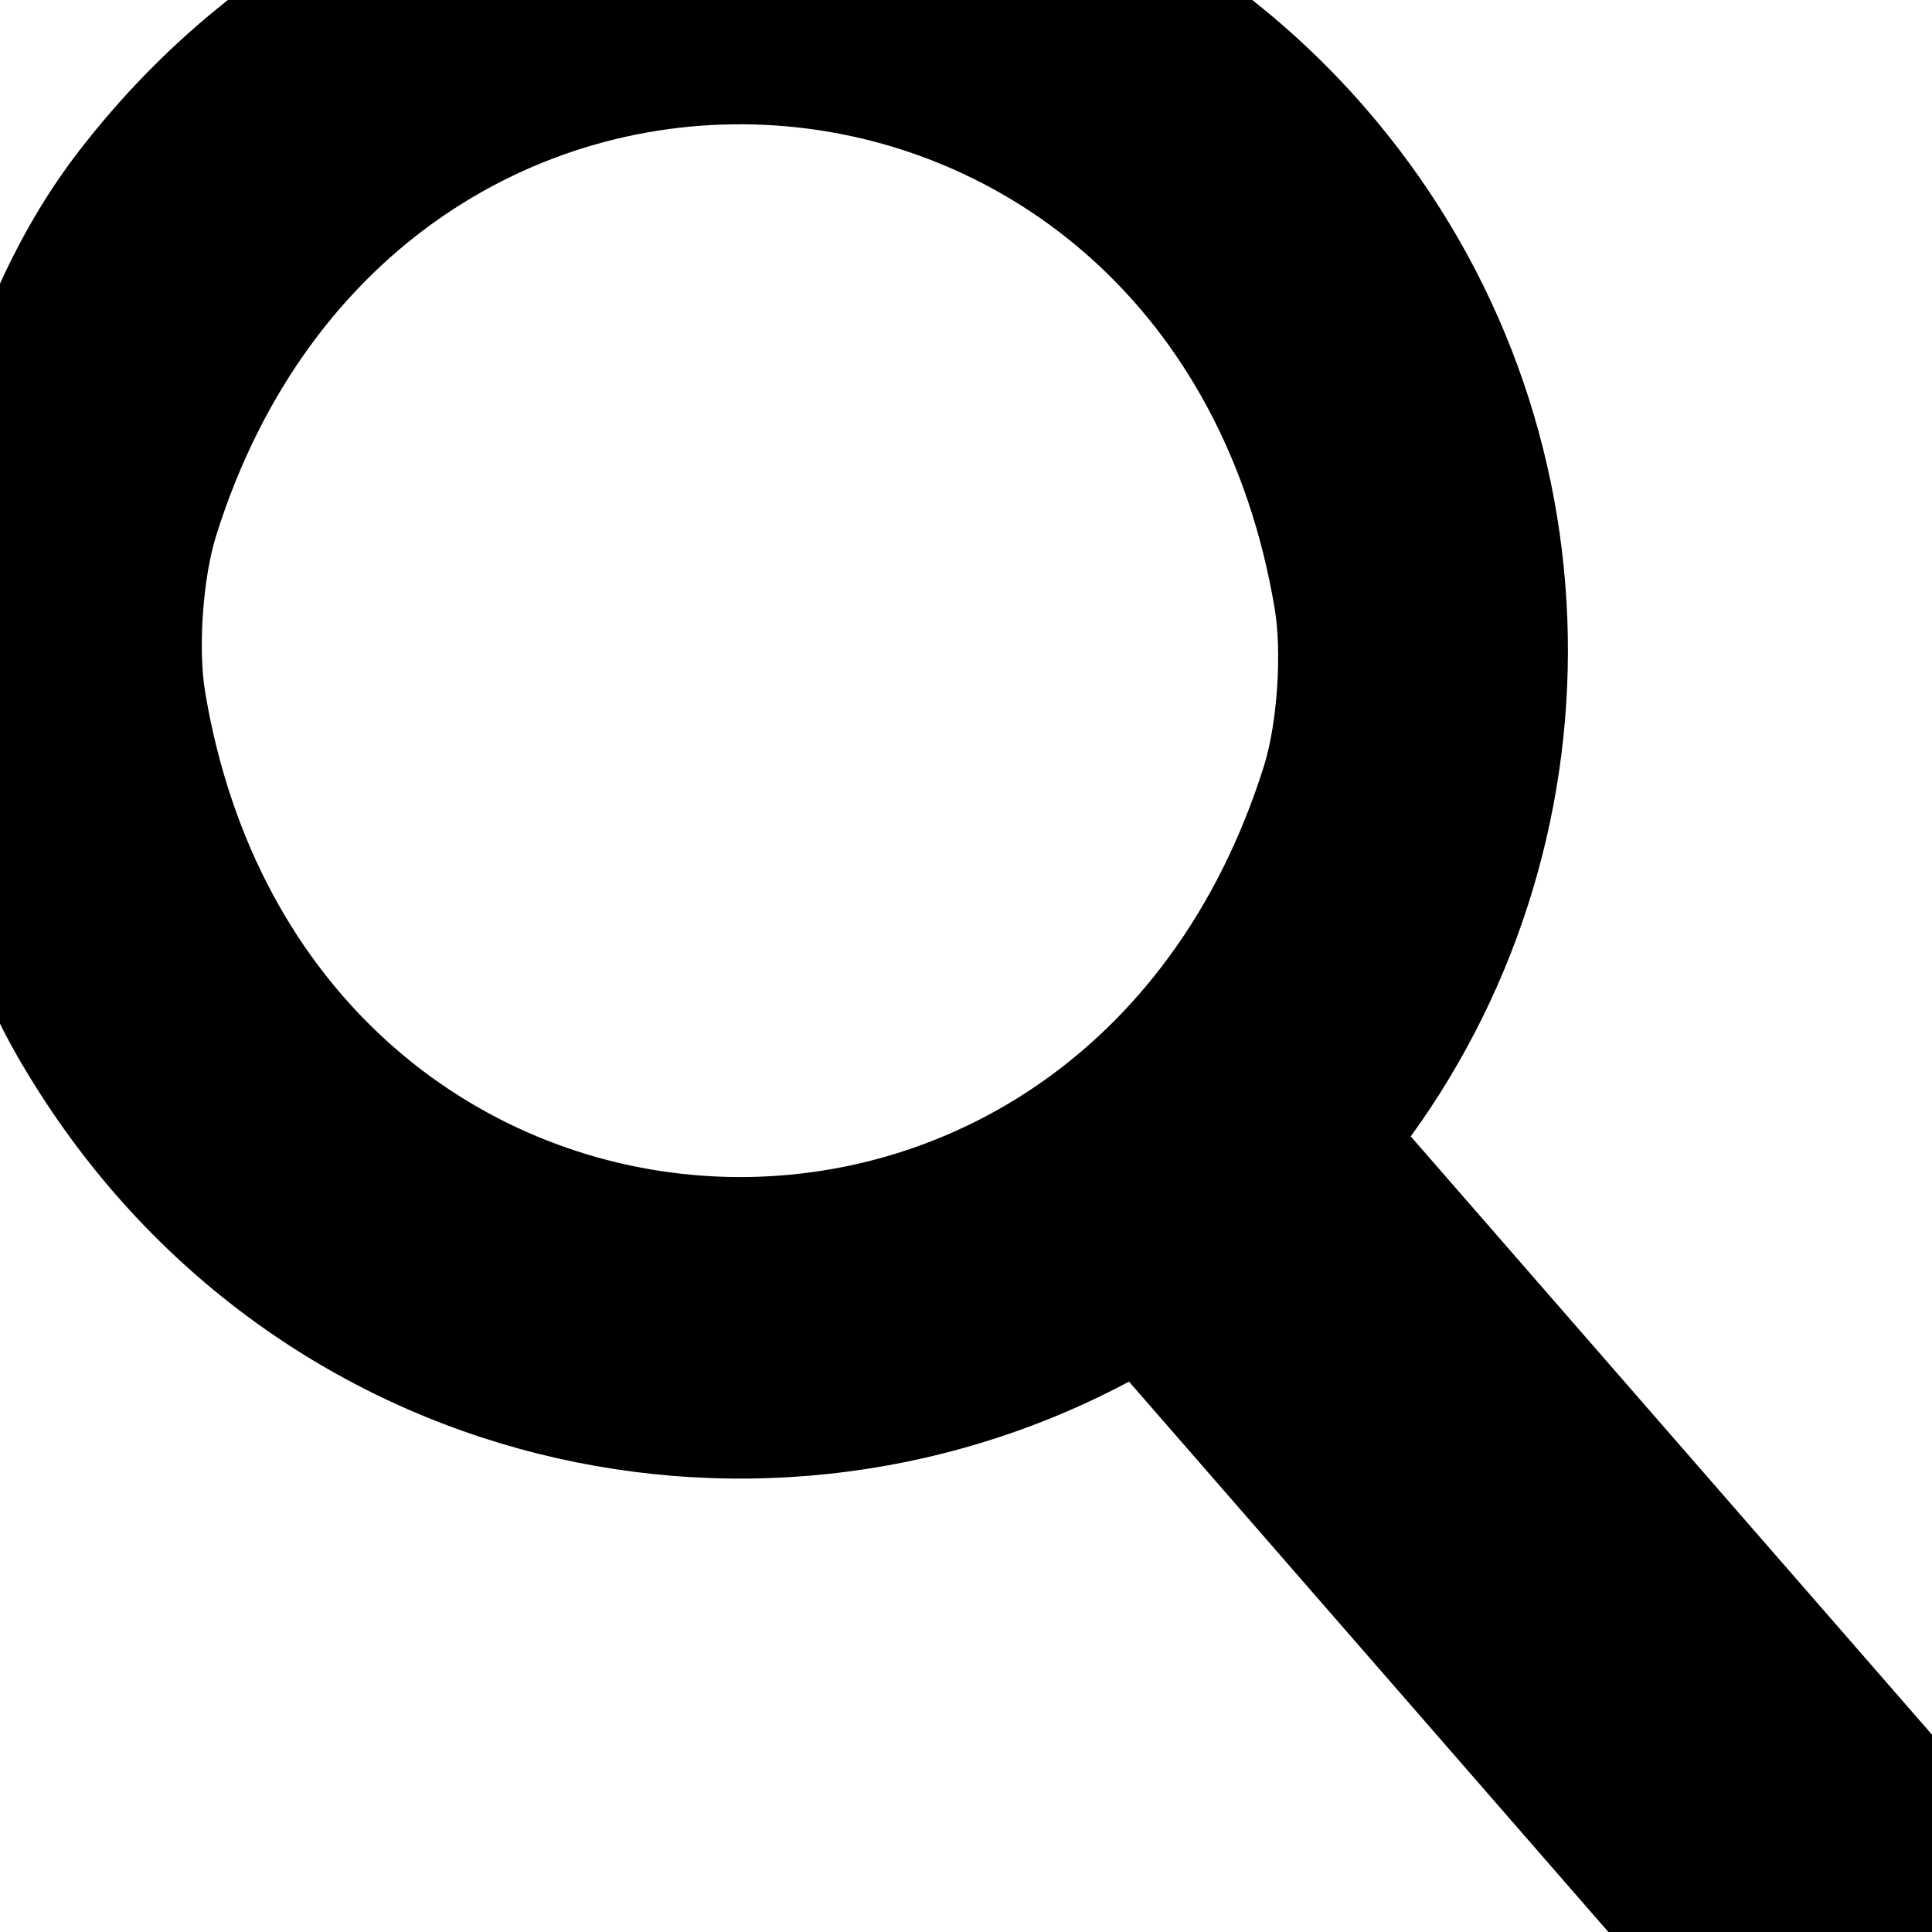 <?xml version="1.0" encoding="utf-8"?>
<!-- Generator: Adobe Illustrator 23.0.5, SVG Export Plug-In . SVG Version: 6.00 Build 0)  -->
<svg version="1.1"
	 id="svg2" inkscape:version="0.92.4 (5da689c313, 2019-01-14)" sodipodi:docname="search1.svg" xmlns:cc="http://creativecommons.org/ns#" xmlns:dc="http://purl.org/dc/elements/1.1/" xmlns:inkscape="http://www.inkscape.org/namespaces/inkscape" xmlns:rdf="http://www.w3.org/1999/02/22-rdf-syntax-ns#" xmlns:sodipodi="http://sodipodi.sourceforge.net/DTD/sodipodi-0.dtd" xmlns:svg="http://www.w3.org/2000/svg"
	 xmlns="http://www.w3.org/2000/svg" xmlns:xlink="http://www.w3.org/1999/xlink" x="0px" y="0px" viewBox="0 0 800 800"
	 style="enable-background:new 0 0 800 800;" xml:space="preserve">
<path d="M564.9,44.2C425.4-115.9,170-115.2,32.8,62.4c-75.7,97.9-87.3,267.5-25.7,374.8c97.7,170.2,303.3,218.7,460.4,134.9
	L707.8,848c12.6,14.5,34.6,16,49.1,3.4l64.2-55.9c14.5-12.6,16-34.6,3.4-49.1L584.2,470.6c0,0,0-0.1,0-0.1
	C675.8,344.1,671.8,166.9,564.9,44.2z M523.4,317.1c-76.1,242.4-396.2,220.4-438.4-30.2c-3.1-18.2-1-47.5,4.5-65.1
	C165.6-20.7,485.7,1.4,527.8,251.9C530.9,270.1,528.9,299.5,523.4,317.1z"/>
</svg>
